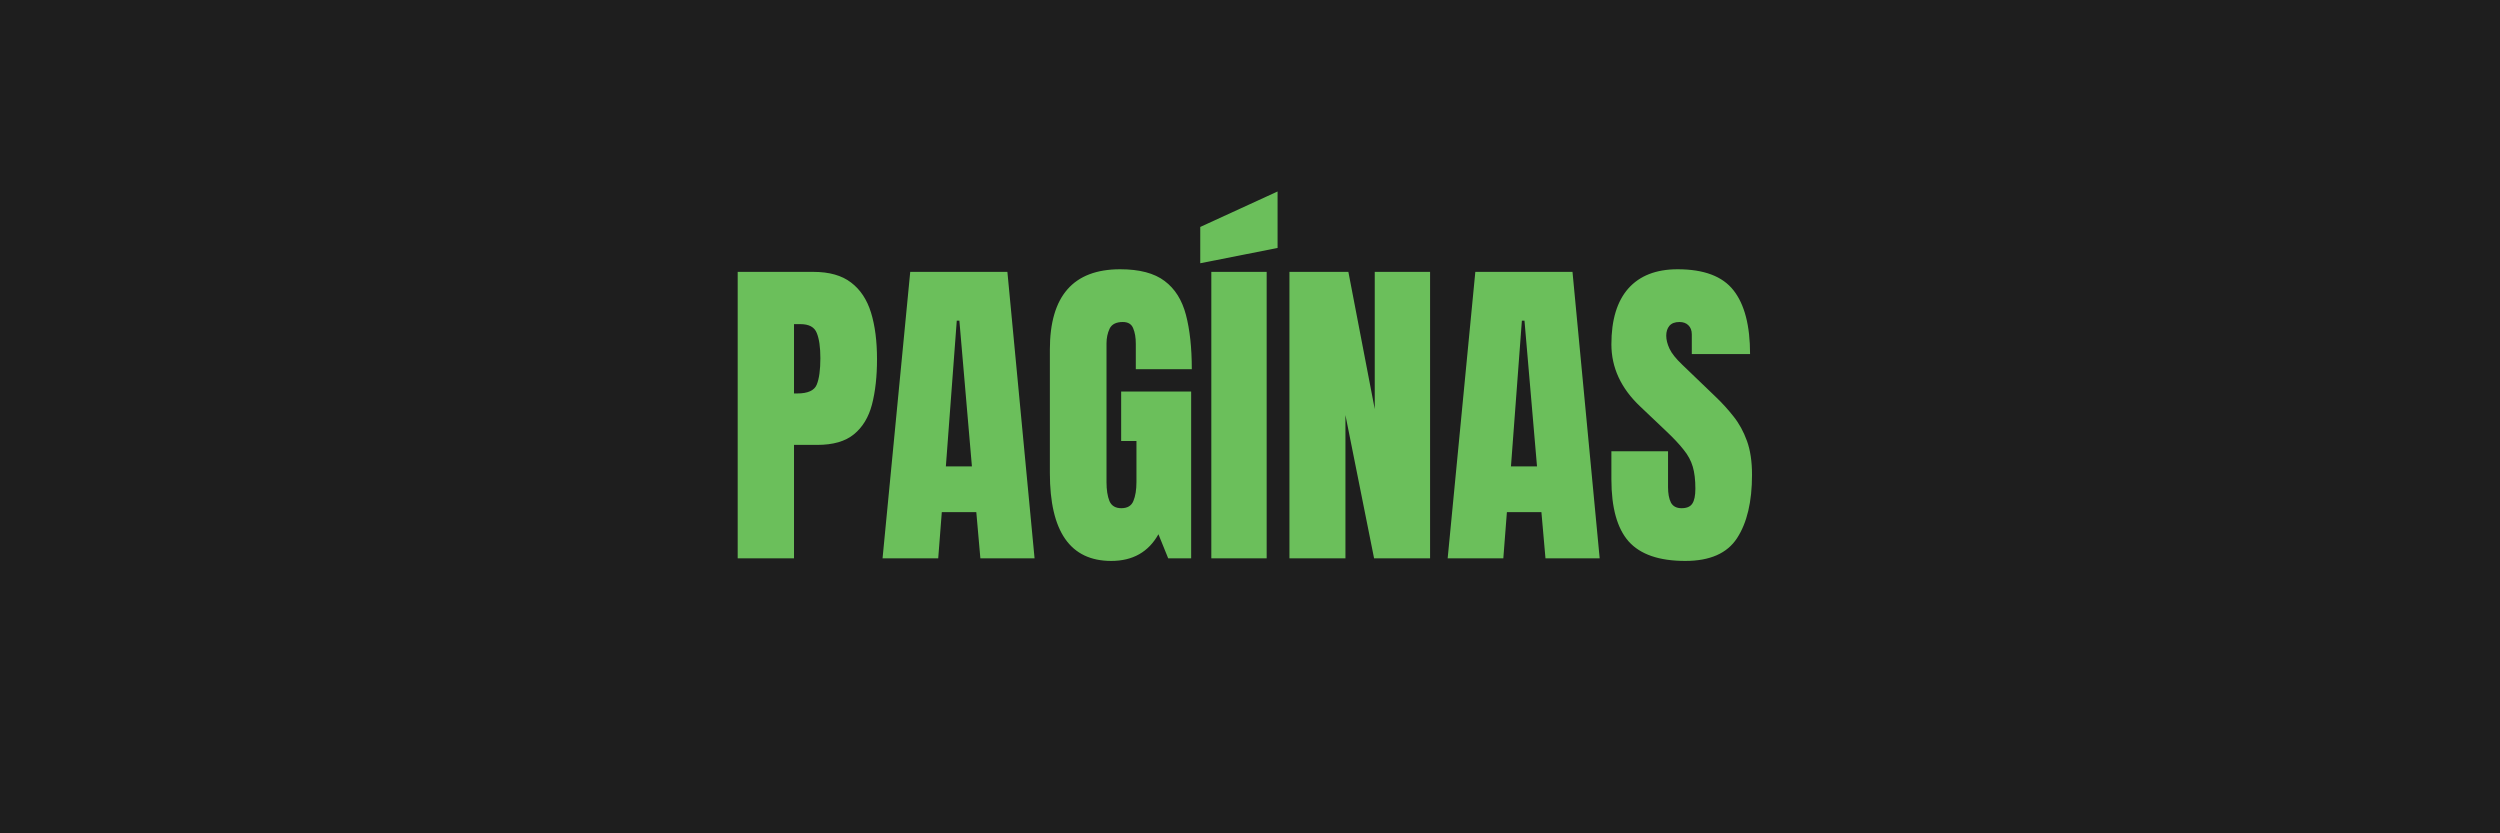 <svg width="300" height="100" viewBox="0 0 300 100" fill="none" xmlns="http://www.w3.org/2000/svg">
<rect width="300" height="100" fill="#1E1E1E"/>
<path d="M88.523 67V32.625H97.606C99.507 32.625 101.01 33.048 102.117 33.895C103.237 34.741 104.038 35.945 104.52 37.508C105.001 39.07 105.242 40.932 105.242 43.094C105.242 45.177 105.04 46.993 104.637 48.543C104.233 50.079 103.51 51.271 102.469 52.117C101.44 52.964 99.975 53.387 98.074 53.387H95.281V67H88.523ZM95.281 47.215H95.672C96.948 47.215 97.729 46.857 98.016 46.141C98.302 45.425 98.445 44.37 98.445 42.977C98.445 41.675 98.302 40.672 98.016 39.969C97.742 39.253 97.085 38.895 96.043 38.895H95.281V47.215ZM105.906 67L109.227 32.625H120.887L124.148 67H117.645L117.156 61.453H113.016L112.586 67H105.906ZM113.504 55.965H116.629L115.125 38.484H114.812L113.504 55.965ZM133.348 67.312C128.439 67.312 125.984 63.797 125.984 56.766V41.941C125.984 35.522 128.797 32.312 134.422 32.312C136.74 32.312 138.517 32.781 139.754 33.719C140.991 34.643 141.844 35.997 142.312 37.781C142.781 39.565 143.016 41.74 143.016 44.305H136.297V41.258C136.297 40.516 136.193 39.897 135.984 39.402C135.789 38.895 135.372 38.641 134.734 38.641C133.94 38.641 133.413 38.908 133.152 39.441C132.905 39.975 132.781 40.561 132.781 41.199V57.859C132.781 58.784 132.898 59.539 133.133 60.125C133.38 60.698 133.855 60.984 134.559 60.984C135.288 60.984 135.77 60.698 136.004 60.125C136.251 59.539 136.375 58.771 136.375 57.82V52.918H134.539V46.98H142.938V67H140.184L139.012 64.109C137.814 66.245 135.926 67.312 133.348 67.312ZM145.359 67V32.625H152V67H145.359ZM144.031 31.59V27.234L153.309 22.977V29.754L144.031 31.59ZM154.734 67V32.625H161.805L164.969 49.09V32.625H171.609V67H164.891L161.453 49.812V67H154.734ZM173.719 67L177.039 32.625H188.699L191.961 67H185.457L184.969 61.453H180.828L180.398 67H173.719ZM181.316 55.965H184.441L182.938 38.484H182.625L181.316 55.965ZM202.234 67.312C199.096 67.312 196.831 66.531 195.438 64.969C194.057 63.406 193.367 60.919 193.367 57.508V54.148H200.164V58.445C200.164 59.24 200.281 59.865 200.516 60.32C200.763 60.763 201.186 60.984 201.785 60.984C202.41 60.984 202.84 60.802 203.074 60.438C203.322 60.073 203.445 59.474 203.445 58.641C203.445 57.586 203.341 56.707 203.133 56.004C202.924 55.288 202.56 54.611 202.039 53.973C201.531 53.322 200.822 52.566 199.91 51.707L196.824 48.777C194.52 46.603 193.367 44.116 193.367 41.316C193.367 38.387 194.044 36.154 195.398 34.617C196.766 33.081 198.738 32.312 201.316 32.312C204.467 32.312 206.701 33.152 208.016 34.832C209.344 36.512 210.008 39.064 210.008 42.488H203.016V40.125C203.016 39.656 202.879 39.292 202.605 39.031C202.345 38.771 201.987 38.641 201.531 38.641C200.984 38.641 200.581 38.797 200.32 39.109C200.073 39.409 199.949 39.8 199.949 40.281C199.949 40.763 200.079 41.284 200.34 41.844C200.6 42.404 201.115 43.048 201.883 43.777L205.848 47.586C206.642 48.341 207.371 49.142 208.035 49.988C208.699 50.822 209.233 51.798 209.637 52.918C210.04 54.025 210.242 55.379 210.242 56.98C210.242 60.21 209.643 62.742 208.445 64.578C207.26 66.401 205.19 67.312 202.234 67.312Z" fill="#6BBF5B"/>
</svg>
